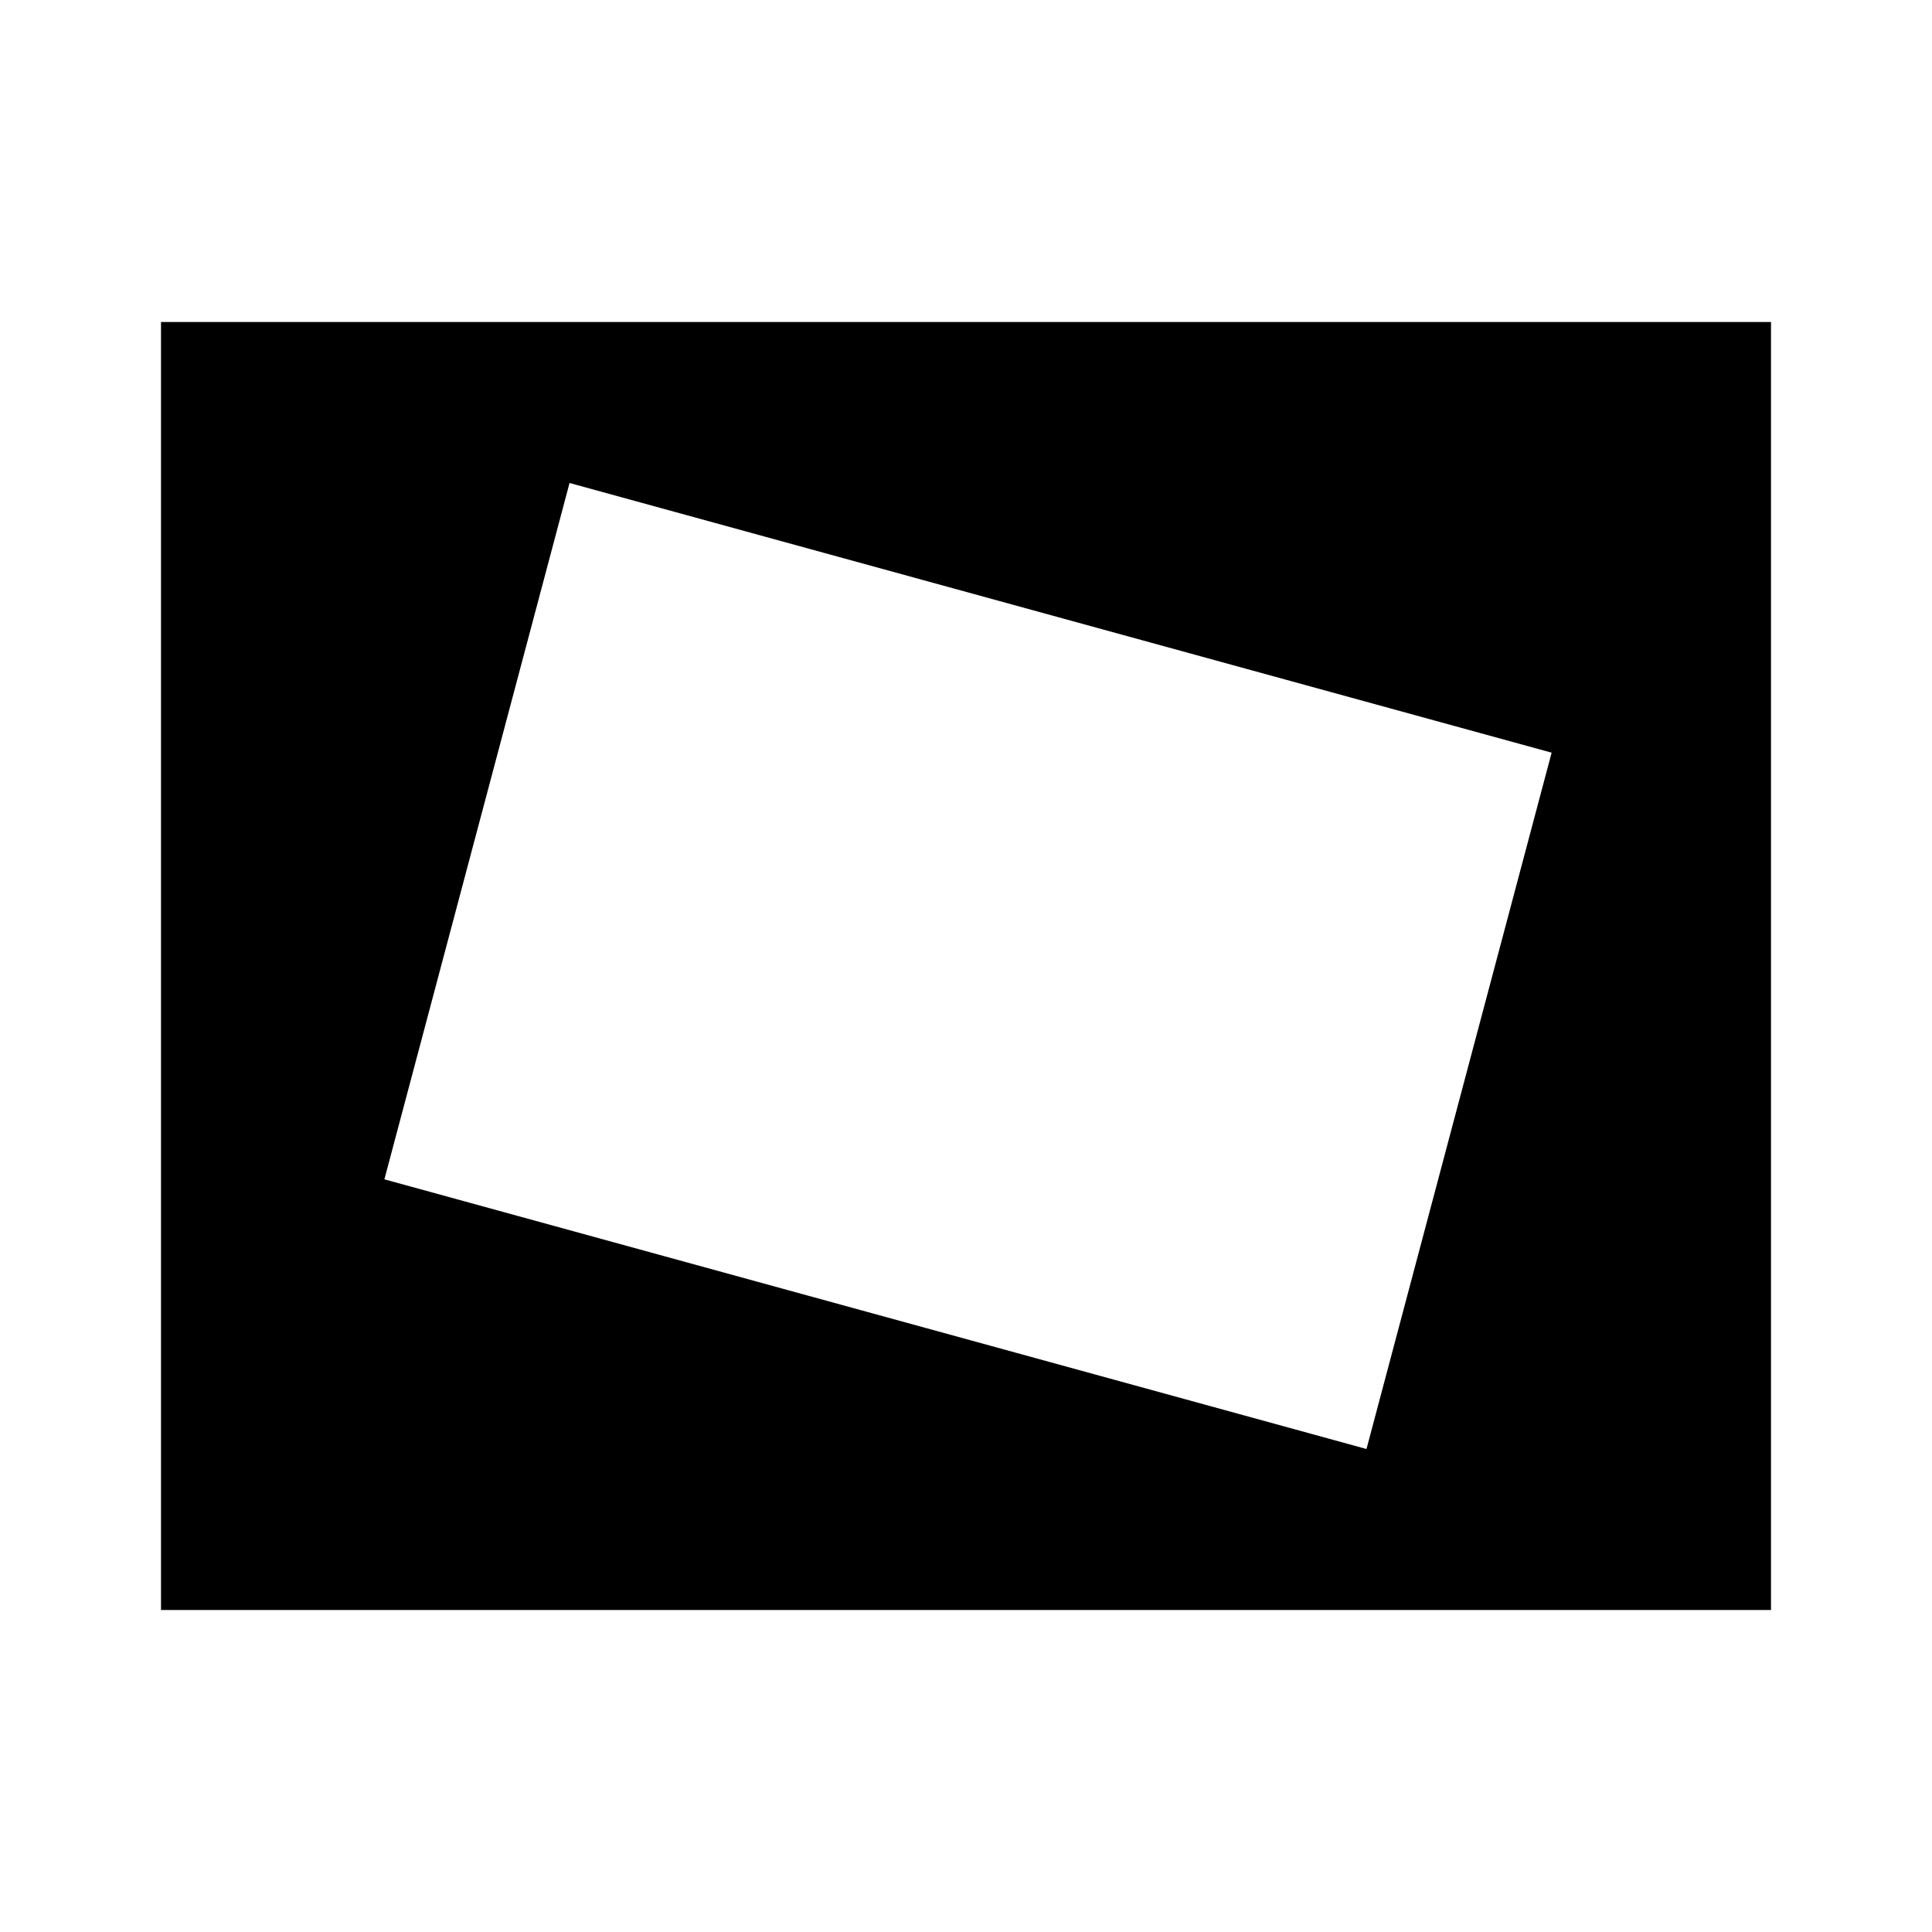 <svg xmlns="http://www.w3.org/2000/svg" xmlns:xlink="http://www.w3.org/1999/xlink" width="24" height="24" viewBox="0 0 24 24"><path fill="currentColor" d="M2 20V4h20v16zm14.975-2l2.3-8.65L7.075 6l-2.3 8.65z"/></svg>